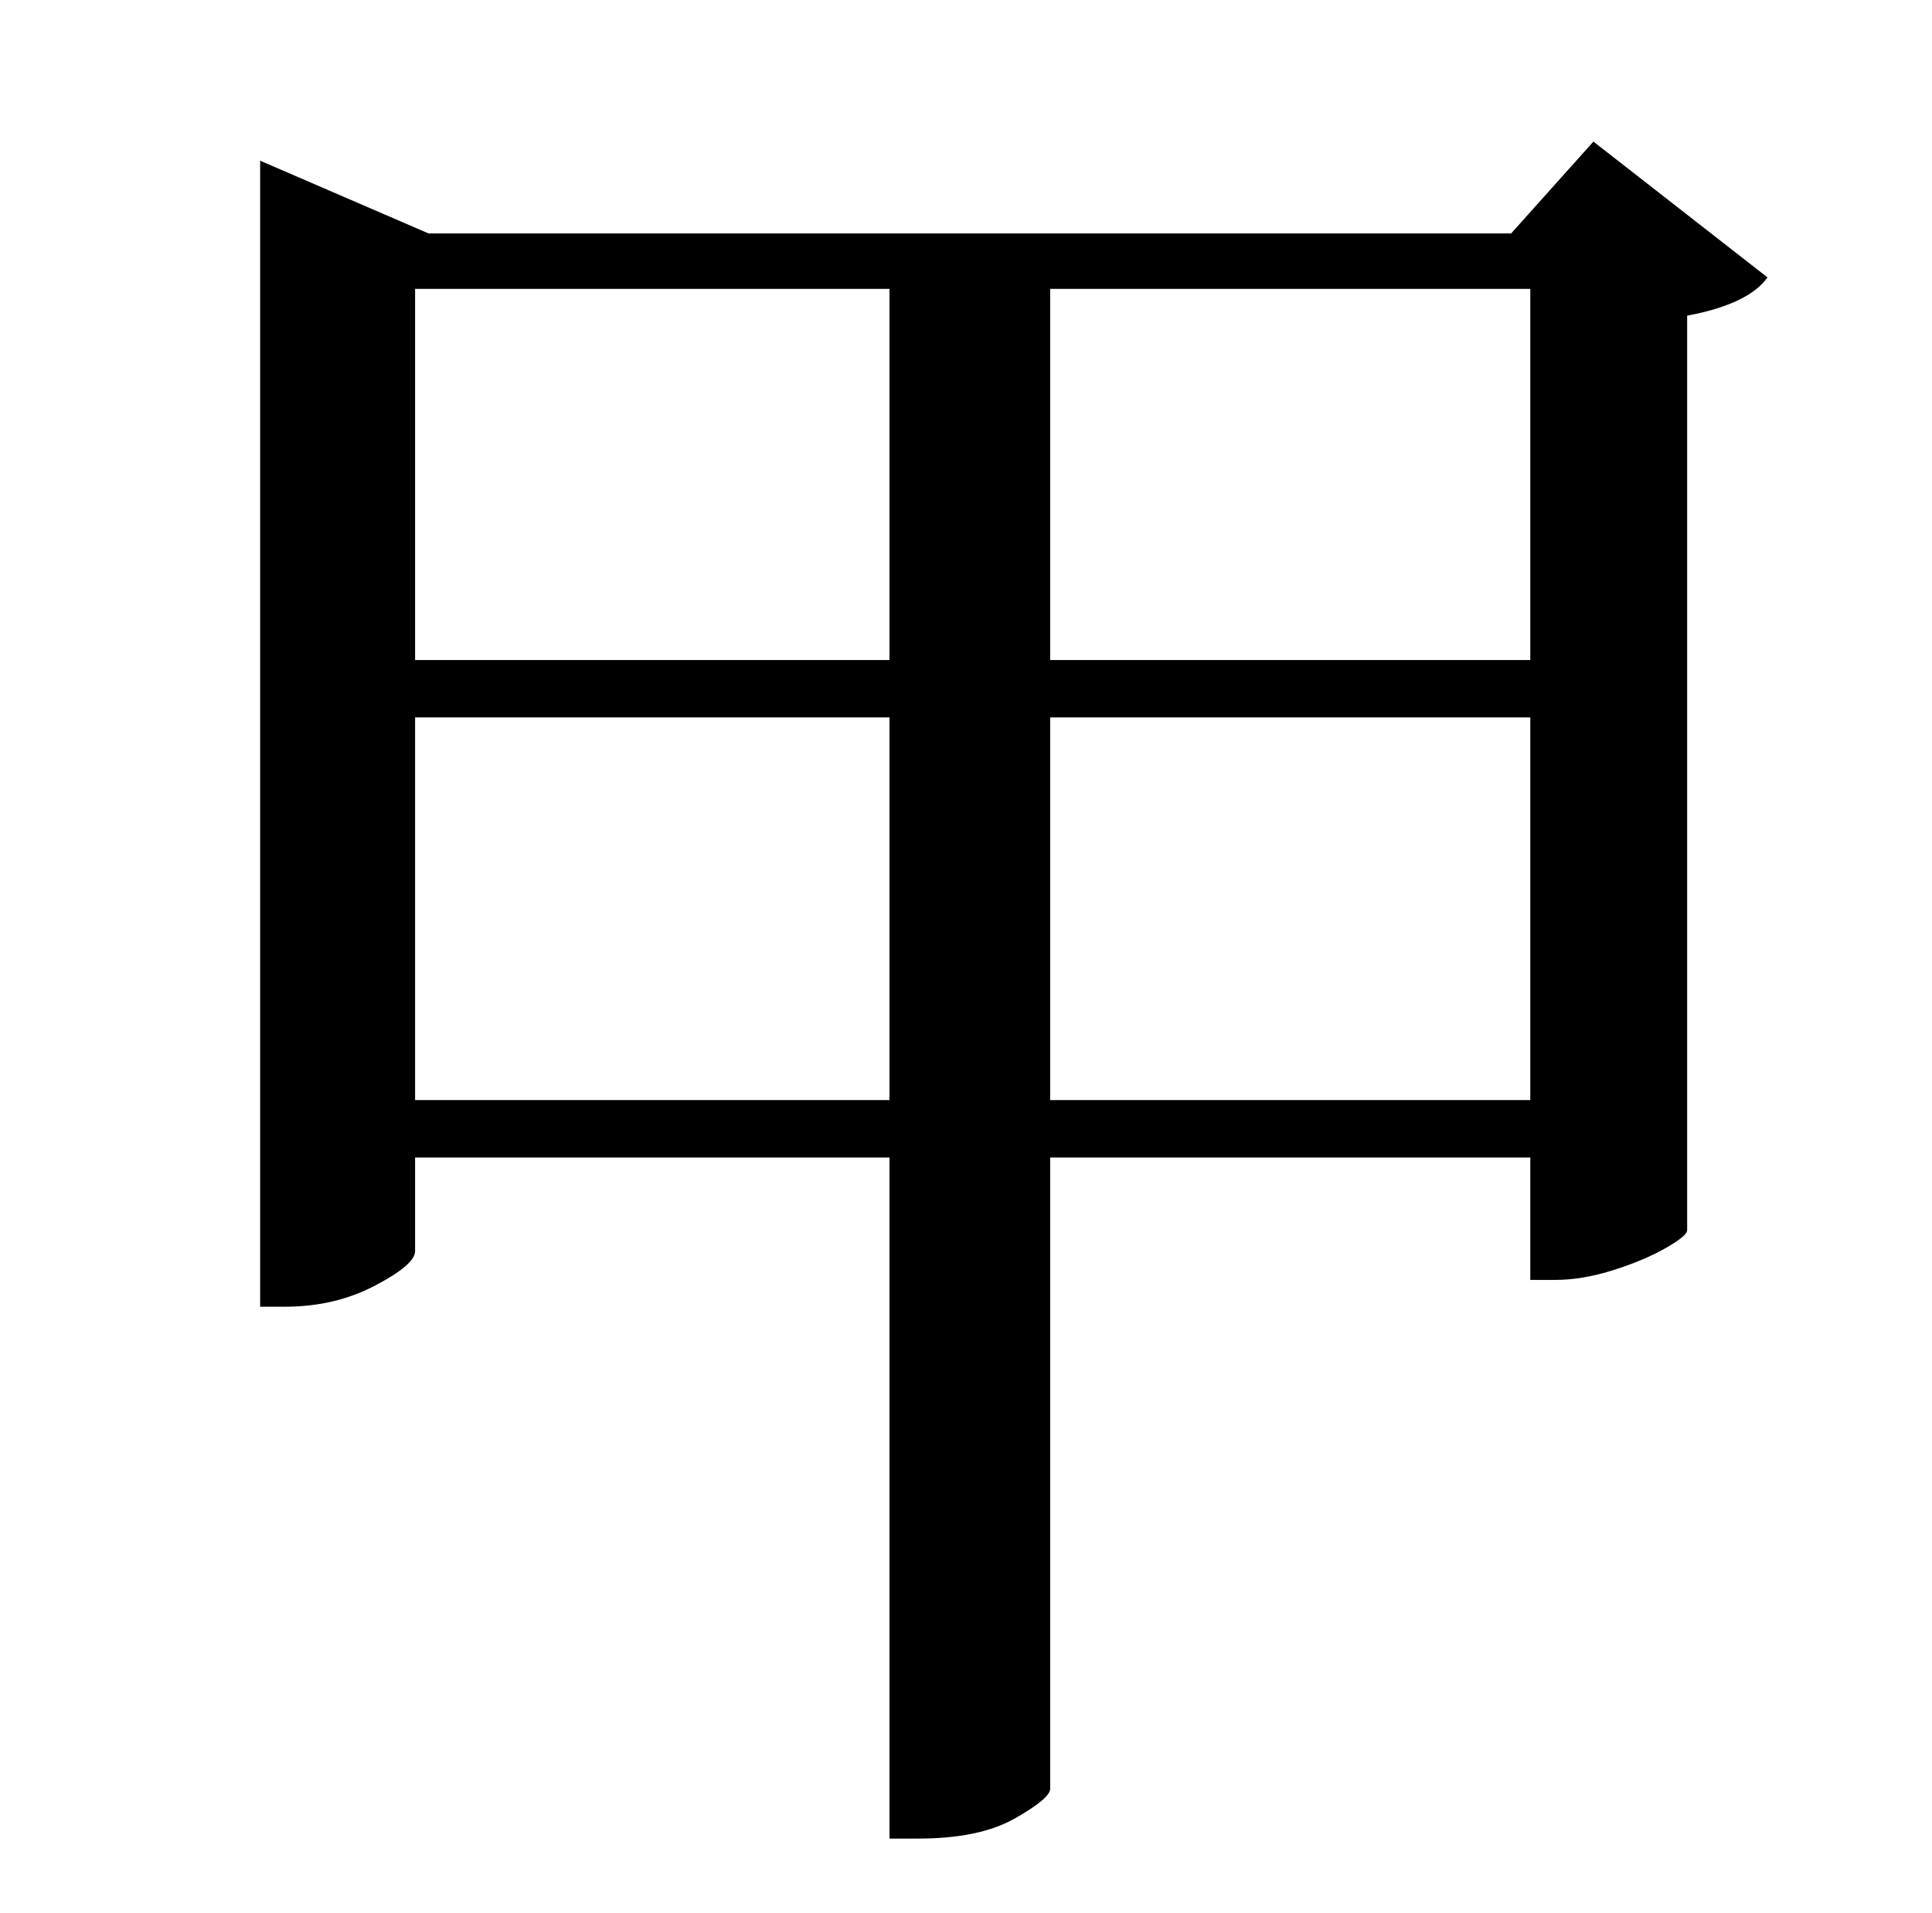 <?xml version="1.0" standalone="no"?>
<!DOCTYPE svg PUBLIC "-//W3C//DTD SVG 1.1//EN" "http://www.w3.org/Graphics/SVG/1.1/DTD/svg11.dtd" >
<svg xmlns="http://www.w3.org/2000/svg" xmlns:xlink="http://www.w3.org/1999/xlink" version="1.1" viewBox="-10 0 1010 1000">
   <path fill="currentColor"
d="M539 575h251v-200h-251v200zM207 575h248v-200h-248v200zM455 151h-248v194h248v-194zM790 151h-251v194h251v-194zM823 74l91 71q-10 14 -42 20v478q0 3 -11.5 9.5t-27.5 11.5t-30 5h-13v-64h-251v330q0 5 -18.5 15.5t-50.5 10.5h-15v-356h-248v49q0 7 -21 18t-47 11
h-13v-599l88 38h566z" />
</svg>
